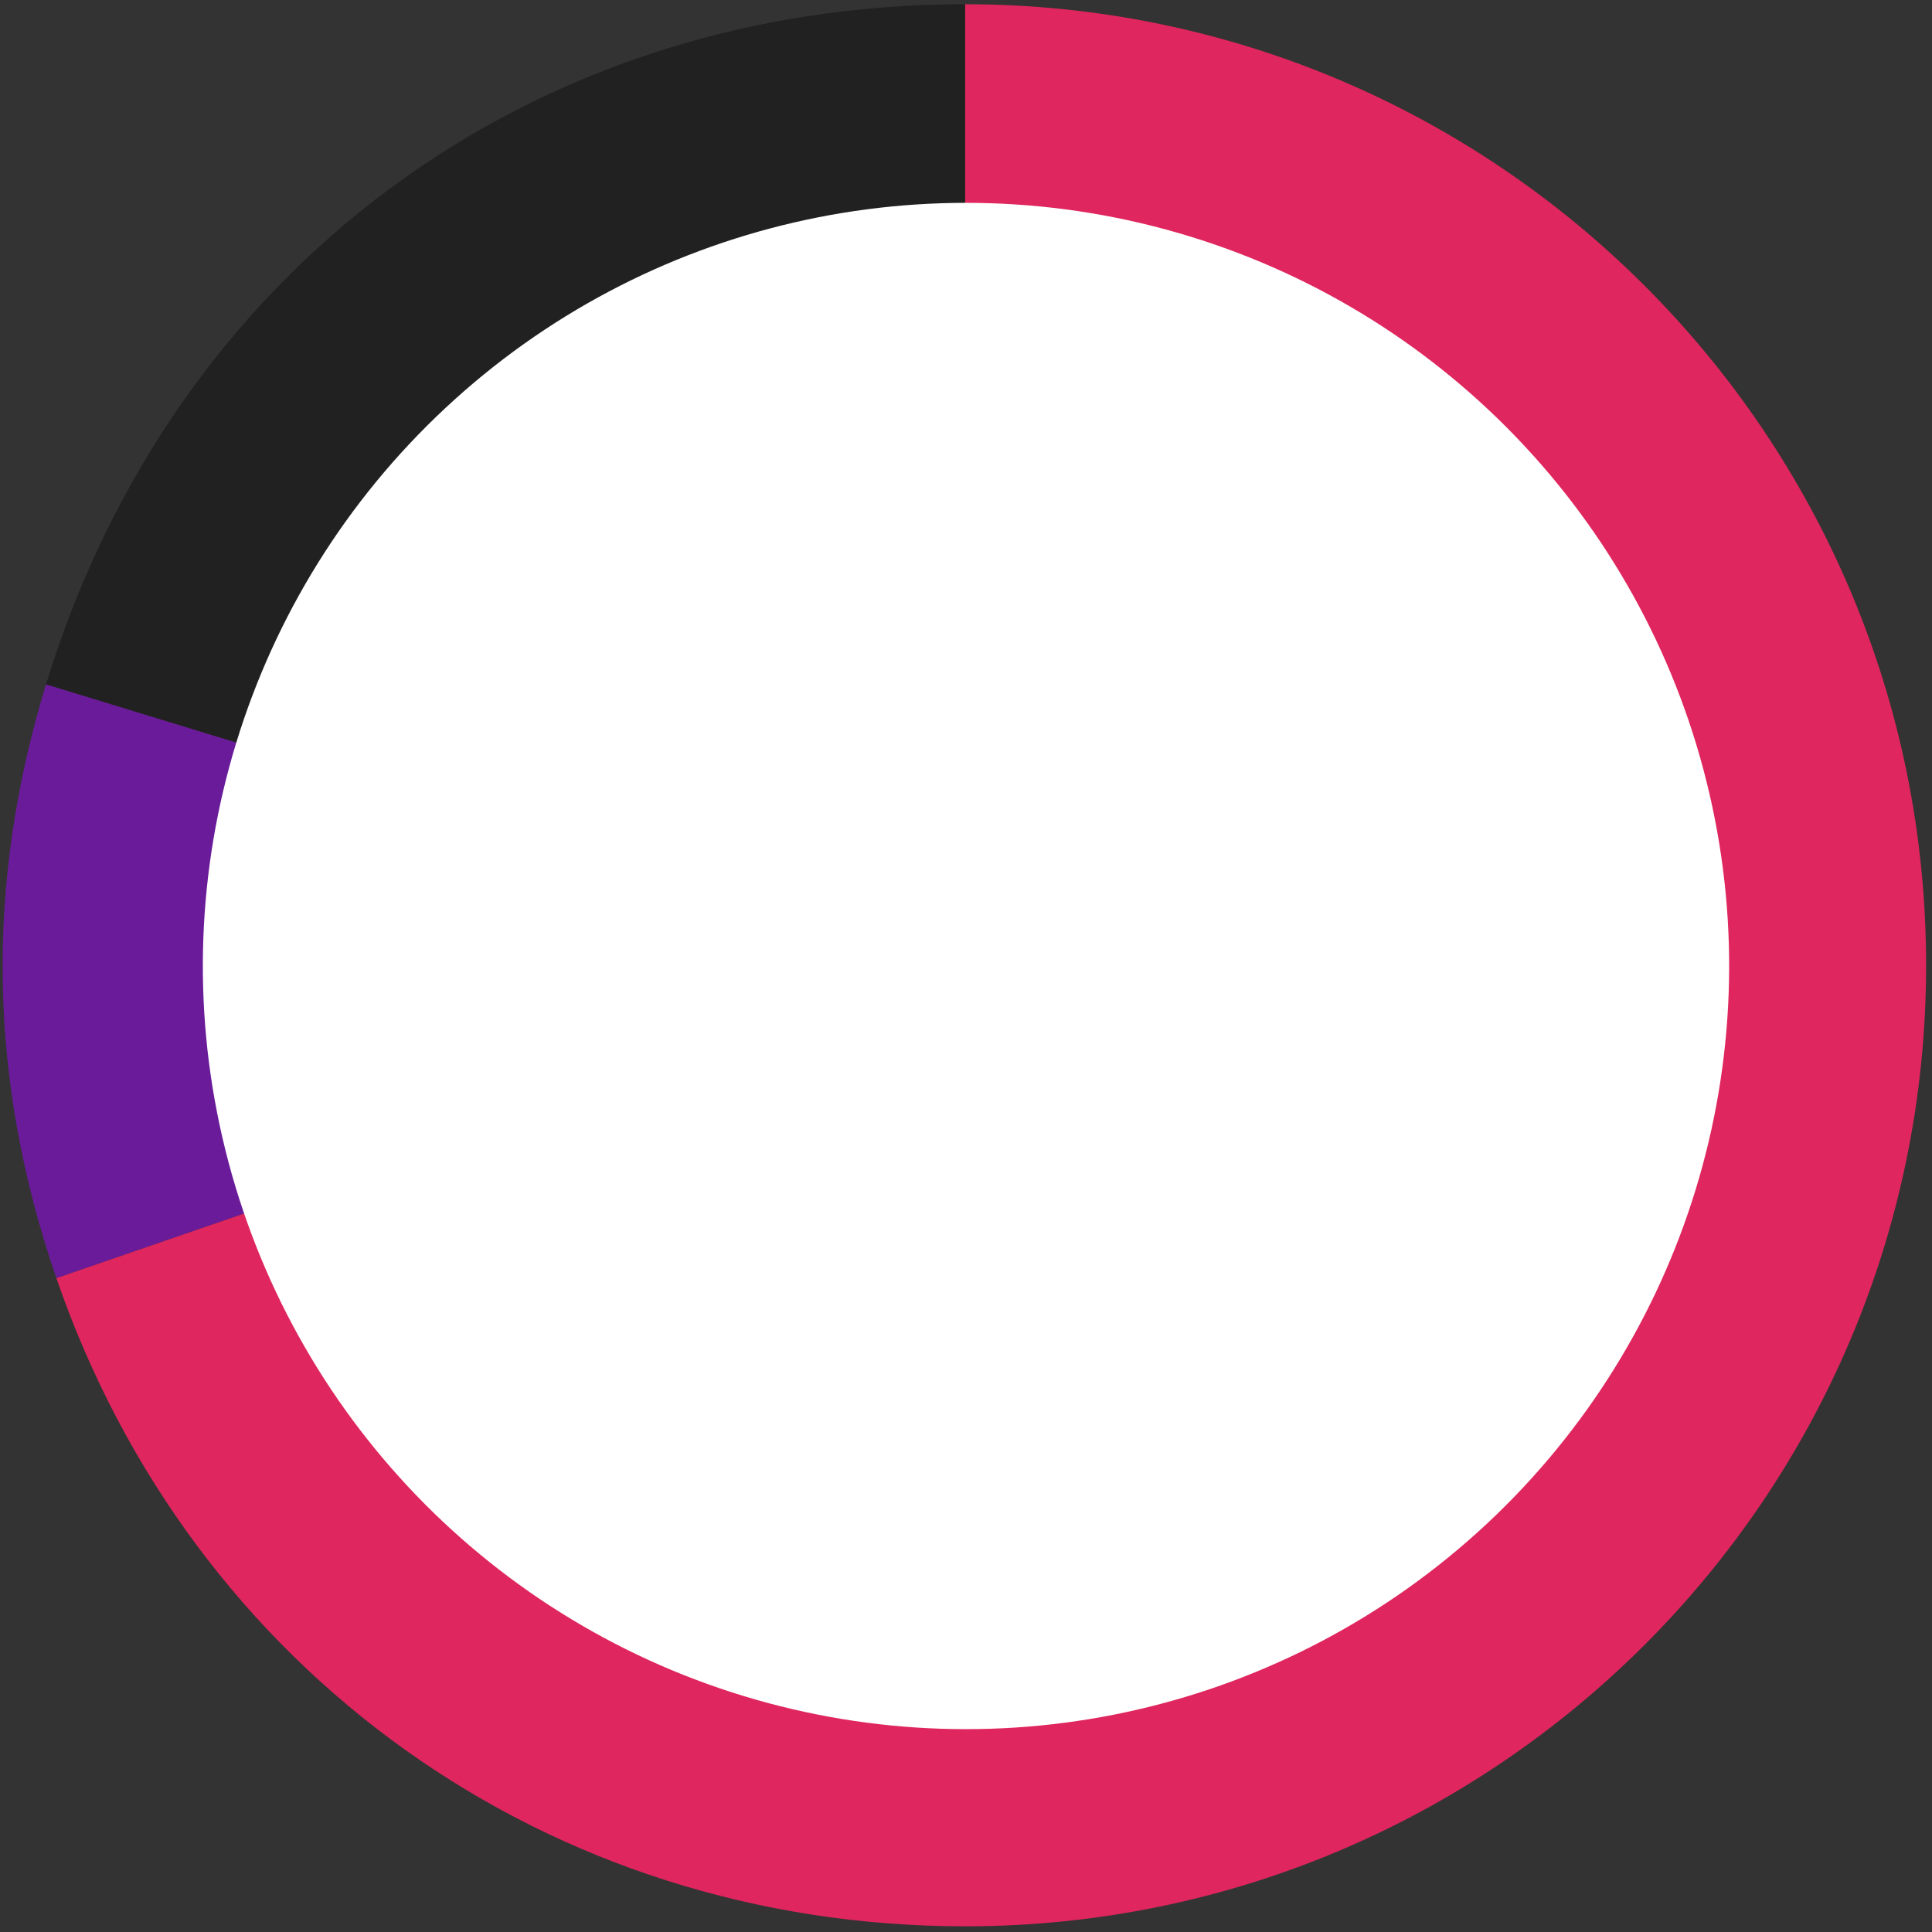 <?xml version="1.0" encoding="UTF-8"?>
<svg width="200px" height="200px" viewBox="0 0 200 200" version="1.1" xmlns="http://www.w3.org/2000/svg" xmlns:xlink="http://www.w3.org/1999/xlink">
    <rect x="0" y="0" width="200" height="200" fill="#333333" stroke="none"/>
    <!-- Generator: Sketch 55.1 (78136) - https://sketchapp.com -->
    <title>Pie-chart-02</title>
    <desc>Created with Sketch.</desc>
    <g id="SCALEWORK-WEBSITE-WIP" stroke="none" stroke-width="1" fill="none" fill-rule="evenodd">
        <g id="SCALEWORK-Desktop-How-it-works" transform="translate(-710, -7924)">
            <g id="08-Specialization-breakdown" transform="translate(153, 7737)">
                <g id="Pie-Methodologies" transform="translate(532, 162)">
                    <g id="Pie-chart-02" transform="translate(125, 125) rotate(-73) translate(-125, -125) translate(25, 25)">
                        <path d="M100.043,99.886 L41.566,19.4 C59.08,6.674 78.396,0.4 100.043,0.4 L100.043,99.886 Z" id="Fill-1" fill="#6A1B9A"></path>
                        <path d="M100.043,99.886 L195.183,70.8 C211.247,123.342 181.674,178.96 129.129,195.026 C76.587,211.09 20.969,181.517 4.903,128.972 C-7.706,87.725 6.674,44.751 41.566,19.4 L100.043,99.886 Z" id="Fill-5" fill="#DF265E"></path>
                        <path d="M100.043,99.886 L100.043,0.4 C145.043,0.4 182.027,27.765 195.183,70.8 L100.043,99.886 Z" id="Fill-9" fill="#212121"></path>
                        <circle id="Oval" fill="#FFFFFF" cx="100" cy="100" r="79"></circle>
                    </g>
                </g>
            </g>
        </g>
    </g>
</svg>